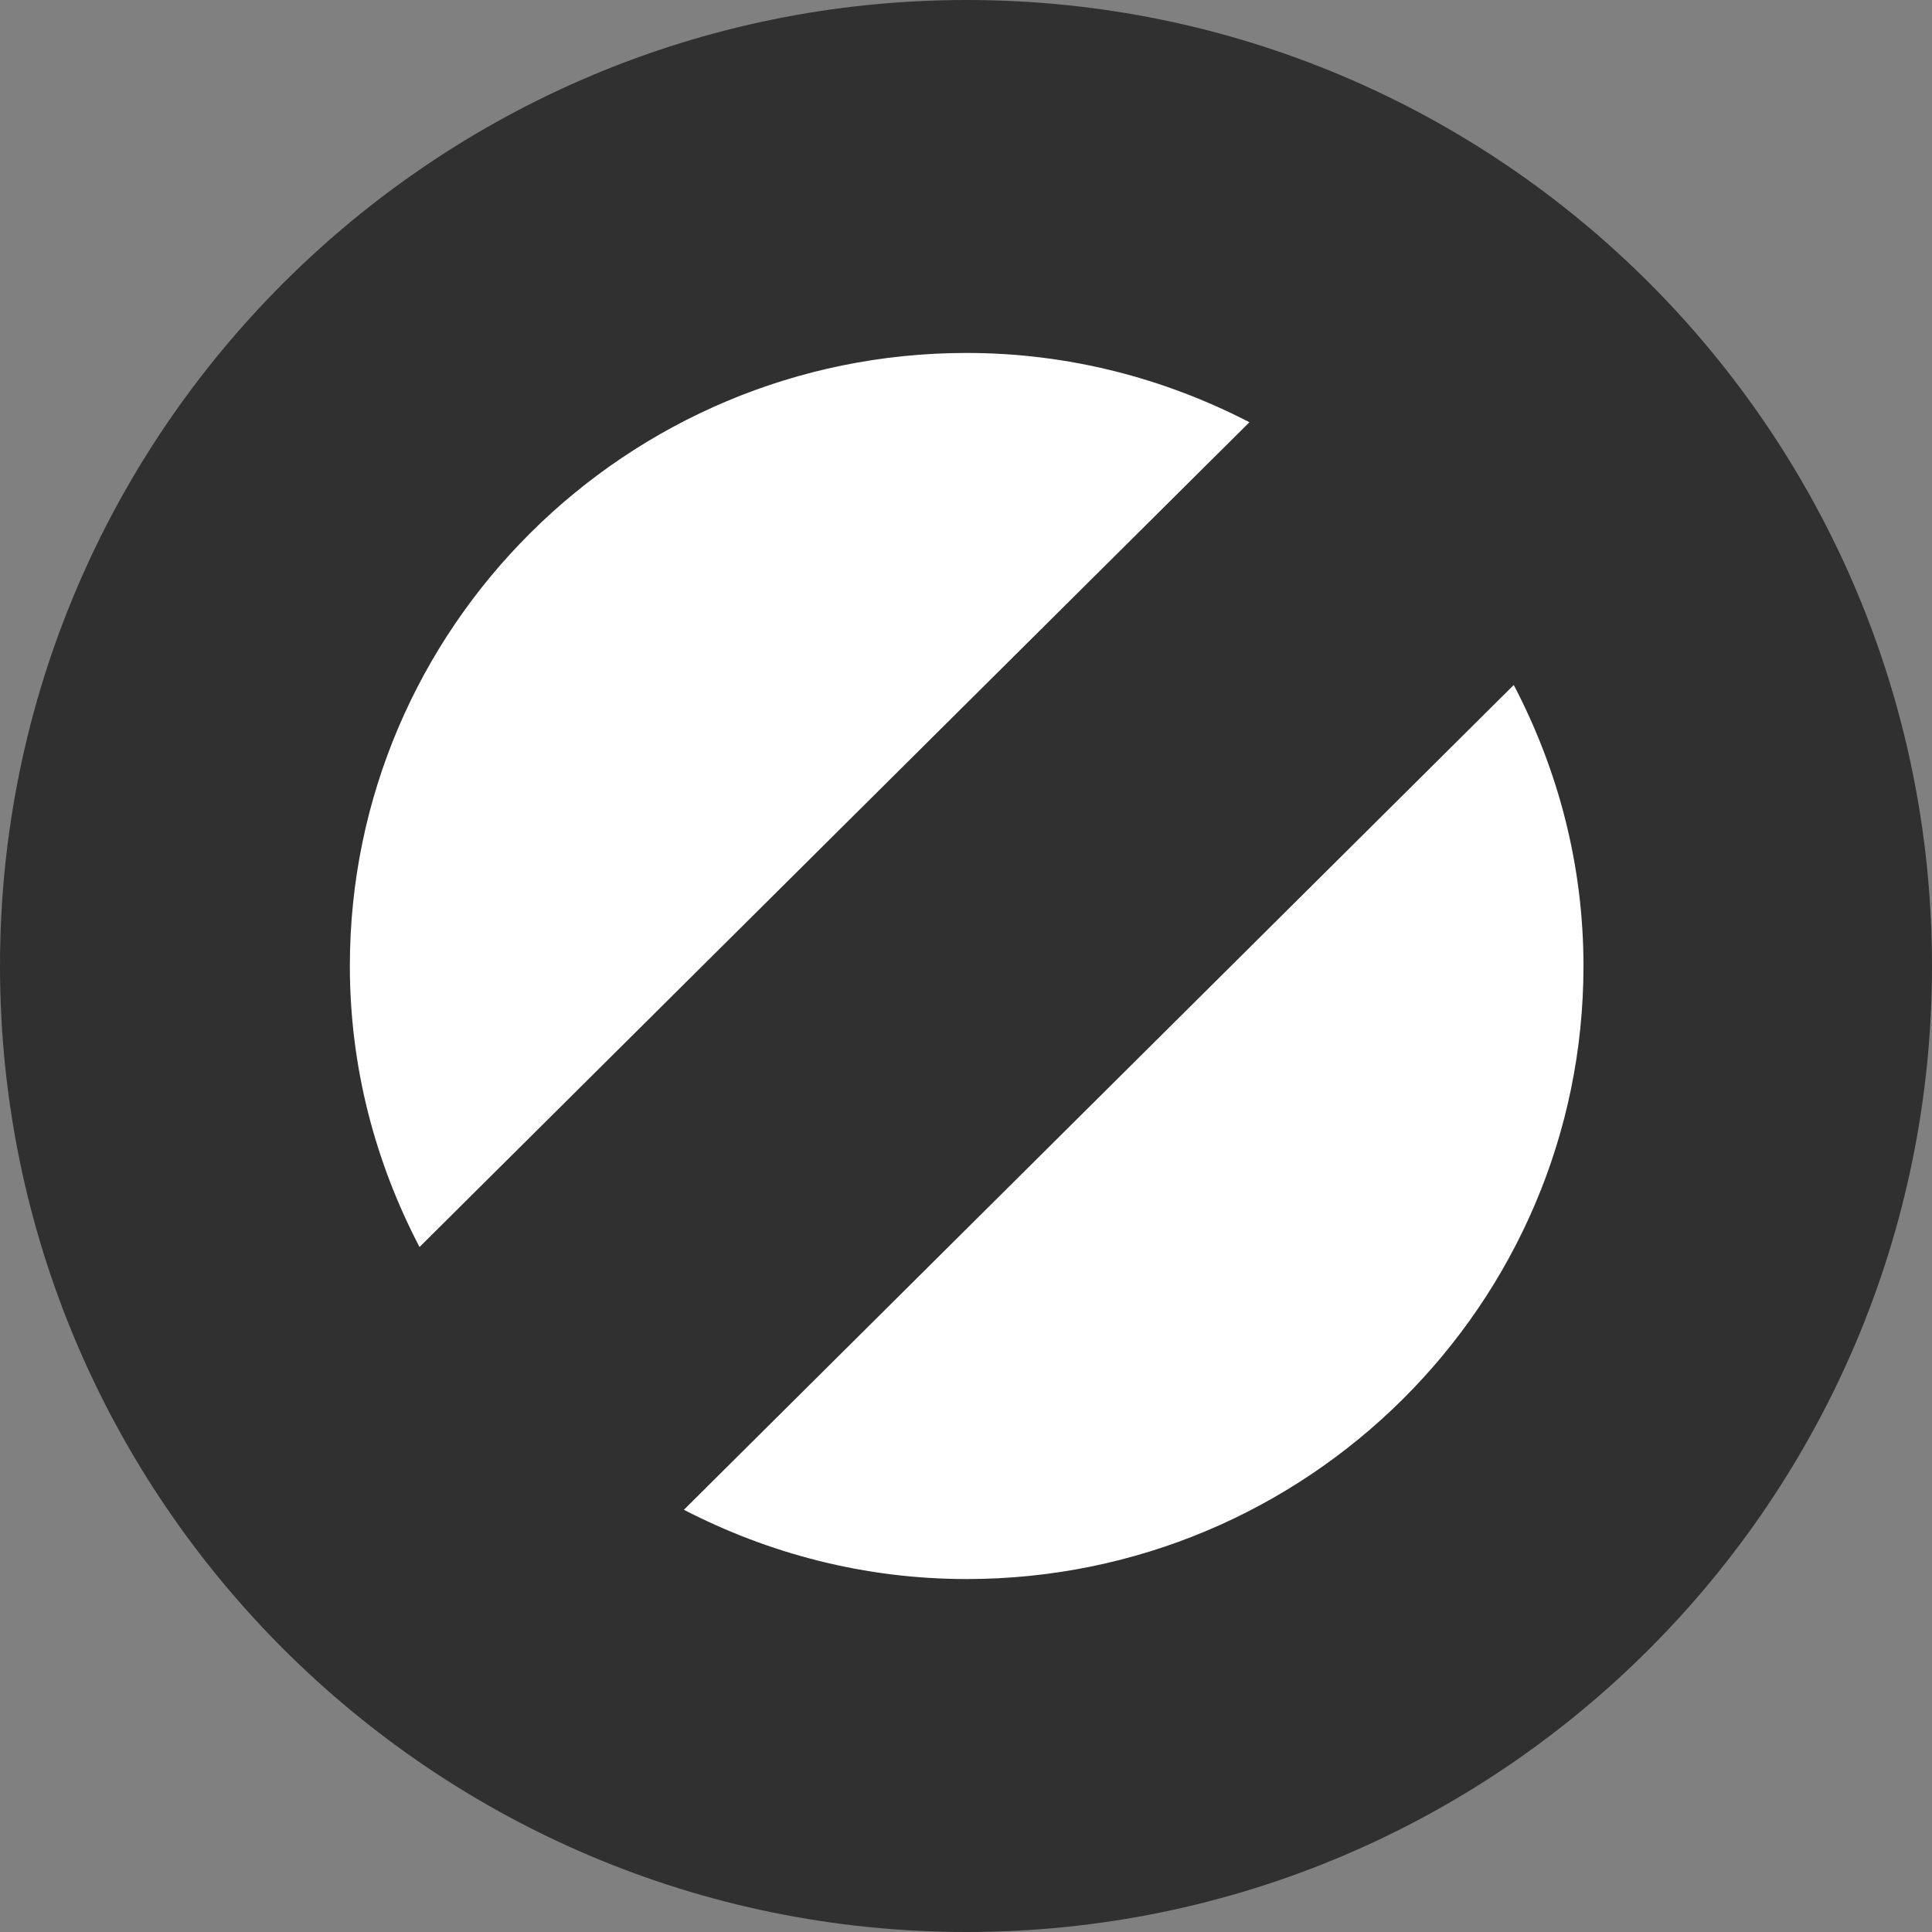 <?xml version="1.0" encoding="UTF-8" standalone="no"?>
<!-- Created with Inkscape (http://www.inkscape.org/) -->
<svg
   xmlns:dc="http://purl.org/dc/elements/1.1/"
   xmlns:cc="http://web.resource.org/cc/"
   xmlns:rdf="http://www.w3.org/1999/02/22-rdf-syntax-ns#"
   xmlns:svg="http://www.w3.org/2000/svg"
   xmlns="http://www.w3.org/2000/svg"
   xmlns:sodipodi="http://sodipodi.sourceforge.net/DTD/sodipodi-0.dtd"
   xmlns:inkscape="http://www.inkscape.org/namespaces/inkscape"
   width="48px"
   height="48px"
   id="svg3304"
   sodipodi:version="0.32"
   inkscape:version="0.45.1"
   sodipodi:docbase="/home/christof/themes_and_icons/meinICONtheme/BRIT ICONS/scalable/actions"
   sodipodi:docname="cancel.svg"
   inkscape:output_extension="org.inkscape.output.svg.inkscape">
  <rect width="100%" height="100%" fill="#808080" stroke="none"/>
  <defs
     id="defs3306" />
  <sodipodi:namedview
     id="base"
     pagecolor="#ffffff"
     bordercolor="#666666"
     borderopacity="1.0"
     inkscape:pageopacity="0.0"
     inkscape:pageshadow="2"
     inkscape:zoom="11.284246"
     inkscape:cx="7.1950915"
     inkscape:cy="23.762809"
     inkscape:current-layer="layer1"
     showgrid="true"
     inkscape:grid-bbox="true"
     inkscape:document-units="px"
     showguides="true"
     inkscape:guide-bbox="true"
     inkscape:window-width="1278"
     inkscape:window-height="950"
     inkscape:window-x="1"
     inkscape:window-y="47">
    <sodipodi:guide
       orientation="horizontal"
       position="19.496"
       id="guide6244" />
    <sodipodi:guide
       orientation="vertical"
       position="24.303"
       id="guide6246" />
  </sodipodi:namedview>
  <g
     id="layer1"
     inkscape:label="Layer 1"
     inkscape:groupmode="layer">
    <path
       sodipodi:type="arc"
       style="opacity:1;fill:#ffffff;fill-opacity:1;fill-rule:nonzero;stroke:none;stroke-width:10;stroke-linejoin:miter;stroke-miterlimit:4;stroke-dasharray:none;stroke-opacity:1"
       id="path3784"
       sodipodi:cx="24.901974"
       sodipodi:cy="24.072836"
       sodipodi:rx="16.660395"
       sodipodi:ry="16.660395"
       d="M 41.562 24.073 A 16.66 16.66 0 1 1  8.242,24.073 A 16.66 16.66 0 1 1  41.562 24.073 z"
       transform="translate(-0.562,-0.412)" />
    <path
       style="fill:#303030;fill-opacity:1;fill-rule:evenodd;stroke:none;stroke-width:1px;stroke-linecap:butt;stroke-linejoin:miter;stroke-opacity:1"
       d="M 24.016,4.315992e-15 C 10.771,4.315992e-15 -1.7048673e-15,10.748 -1.7048673e-15,24 C -1.7048673e-15,37.252 10.771,48 24.016,48 C 37.262,48 48,37.252 48,24 C 48,10.748 37.262,-2.078484e-08 24.016,4.315992e-15 z M 24.016,8.769 C 26.554,8.769 28.932,9.401 31.042,10.49 L 10.423,30.982 C 9.328,28.886 8.692,26.522 8.692,24 C 8.692,15.599 15.564,8.769 24.016,8.769 z M 37.609,17.018 C 38.705,19.114 39.341,21.478 39.341,24 C 39.341,32.401 32.469,39.231 24.016,39.231 C 21.478,39.231 19.101,38.599 16.991,37.51 L 37.609,17.018 z "
       id="path4768" />
  </g>
</svg>
